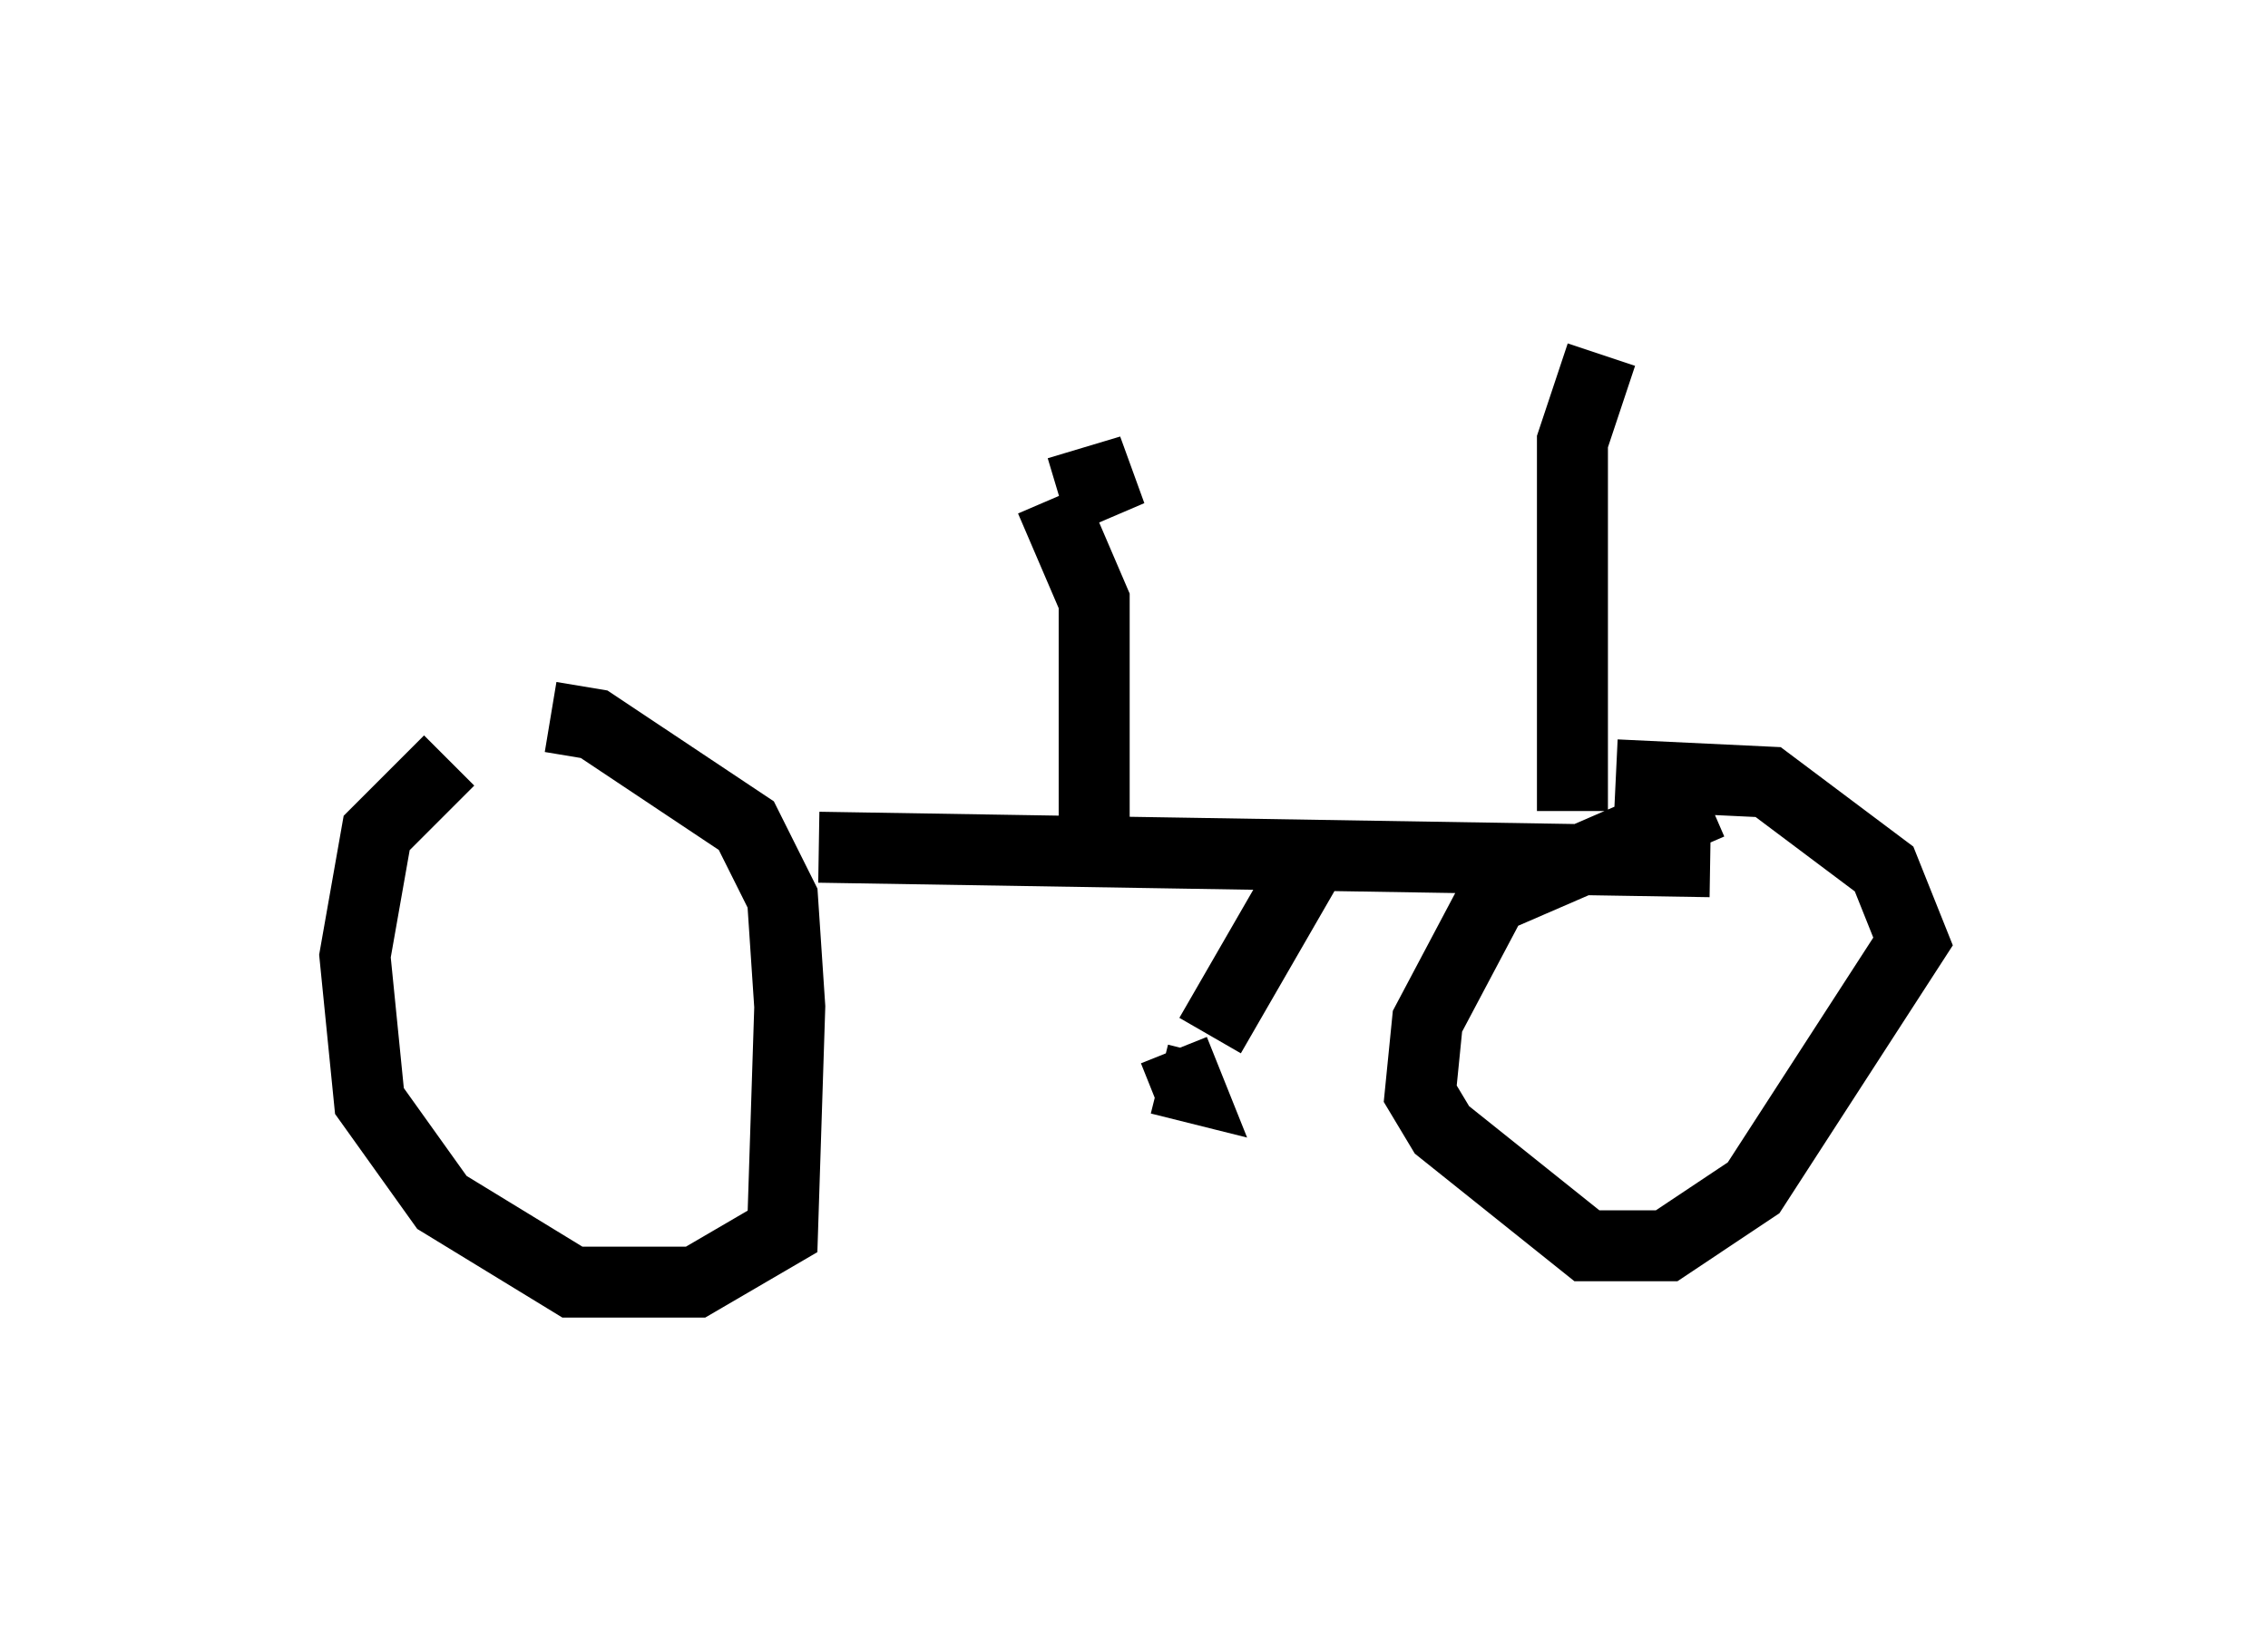<?xml version="1.0" encoding="utf-8" ?>
<svg baseProfile="full" height="23.067" version="1.1" width="31.948" xmlns="http://www.w3.org/2000/svg" xmlns:ev="http://www.w3.org/2001/xml-events" xmlns:xlink="http://www.w3.org/1999/xlink"><defs /><rect fill="white" height="23.067" width="31.948" x="0" y="0" /><path d="M8.165, 10.206 m-1.838, 0.51 l-1.021, 1.021 -0.306, 1.735 l0.204, 2.042 1.021, 1.429 l1.838, 1.123 1.735, 0.0 l1.225, -0.715 0.102, -3.165 l-0.102, -1.531 -0.51, -1.021 l-2.144, -1.429 -0.613, -0.102 m16.334, 1.225 l-3.063, 1.327 -0.919, 1.735 l-0.102, 1.021 0.306, 0.51 l2.042, 1.633 1.123, 0.0 l1.225, -0.817 2.246, -3.471 l-0.408, -1.021 -1.633, -1.225 l-2.144, -0.102 m-6.227, 3.879 l0.204, 0.51 -0.408, -0.102 m-4.798, -3.267 l12.556, 0.204 m-5.513, -0.204 l-1.531, 2.654 m-1.633, -2.96 l0.0, -3.165 -0.613, -1.429 m0.102, -0.102 l1.021, -0.306 -0.715, 0.306 m6.942, 4.492 l0.0, -5.206 0.408, -1.225 " fill="none" stroke="black" stroke-width="1" /></svg>
